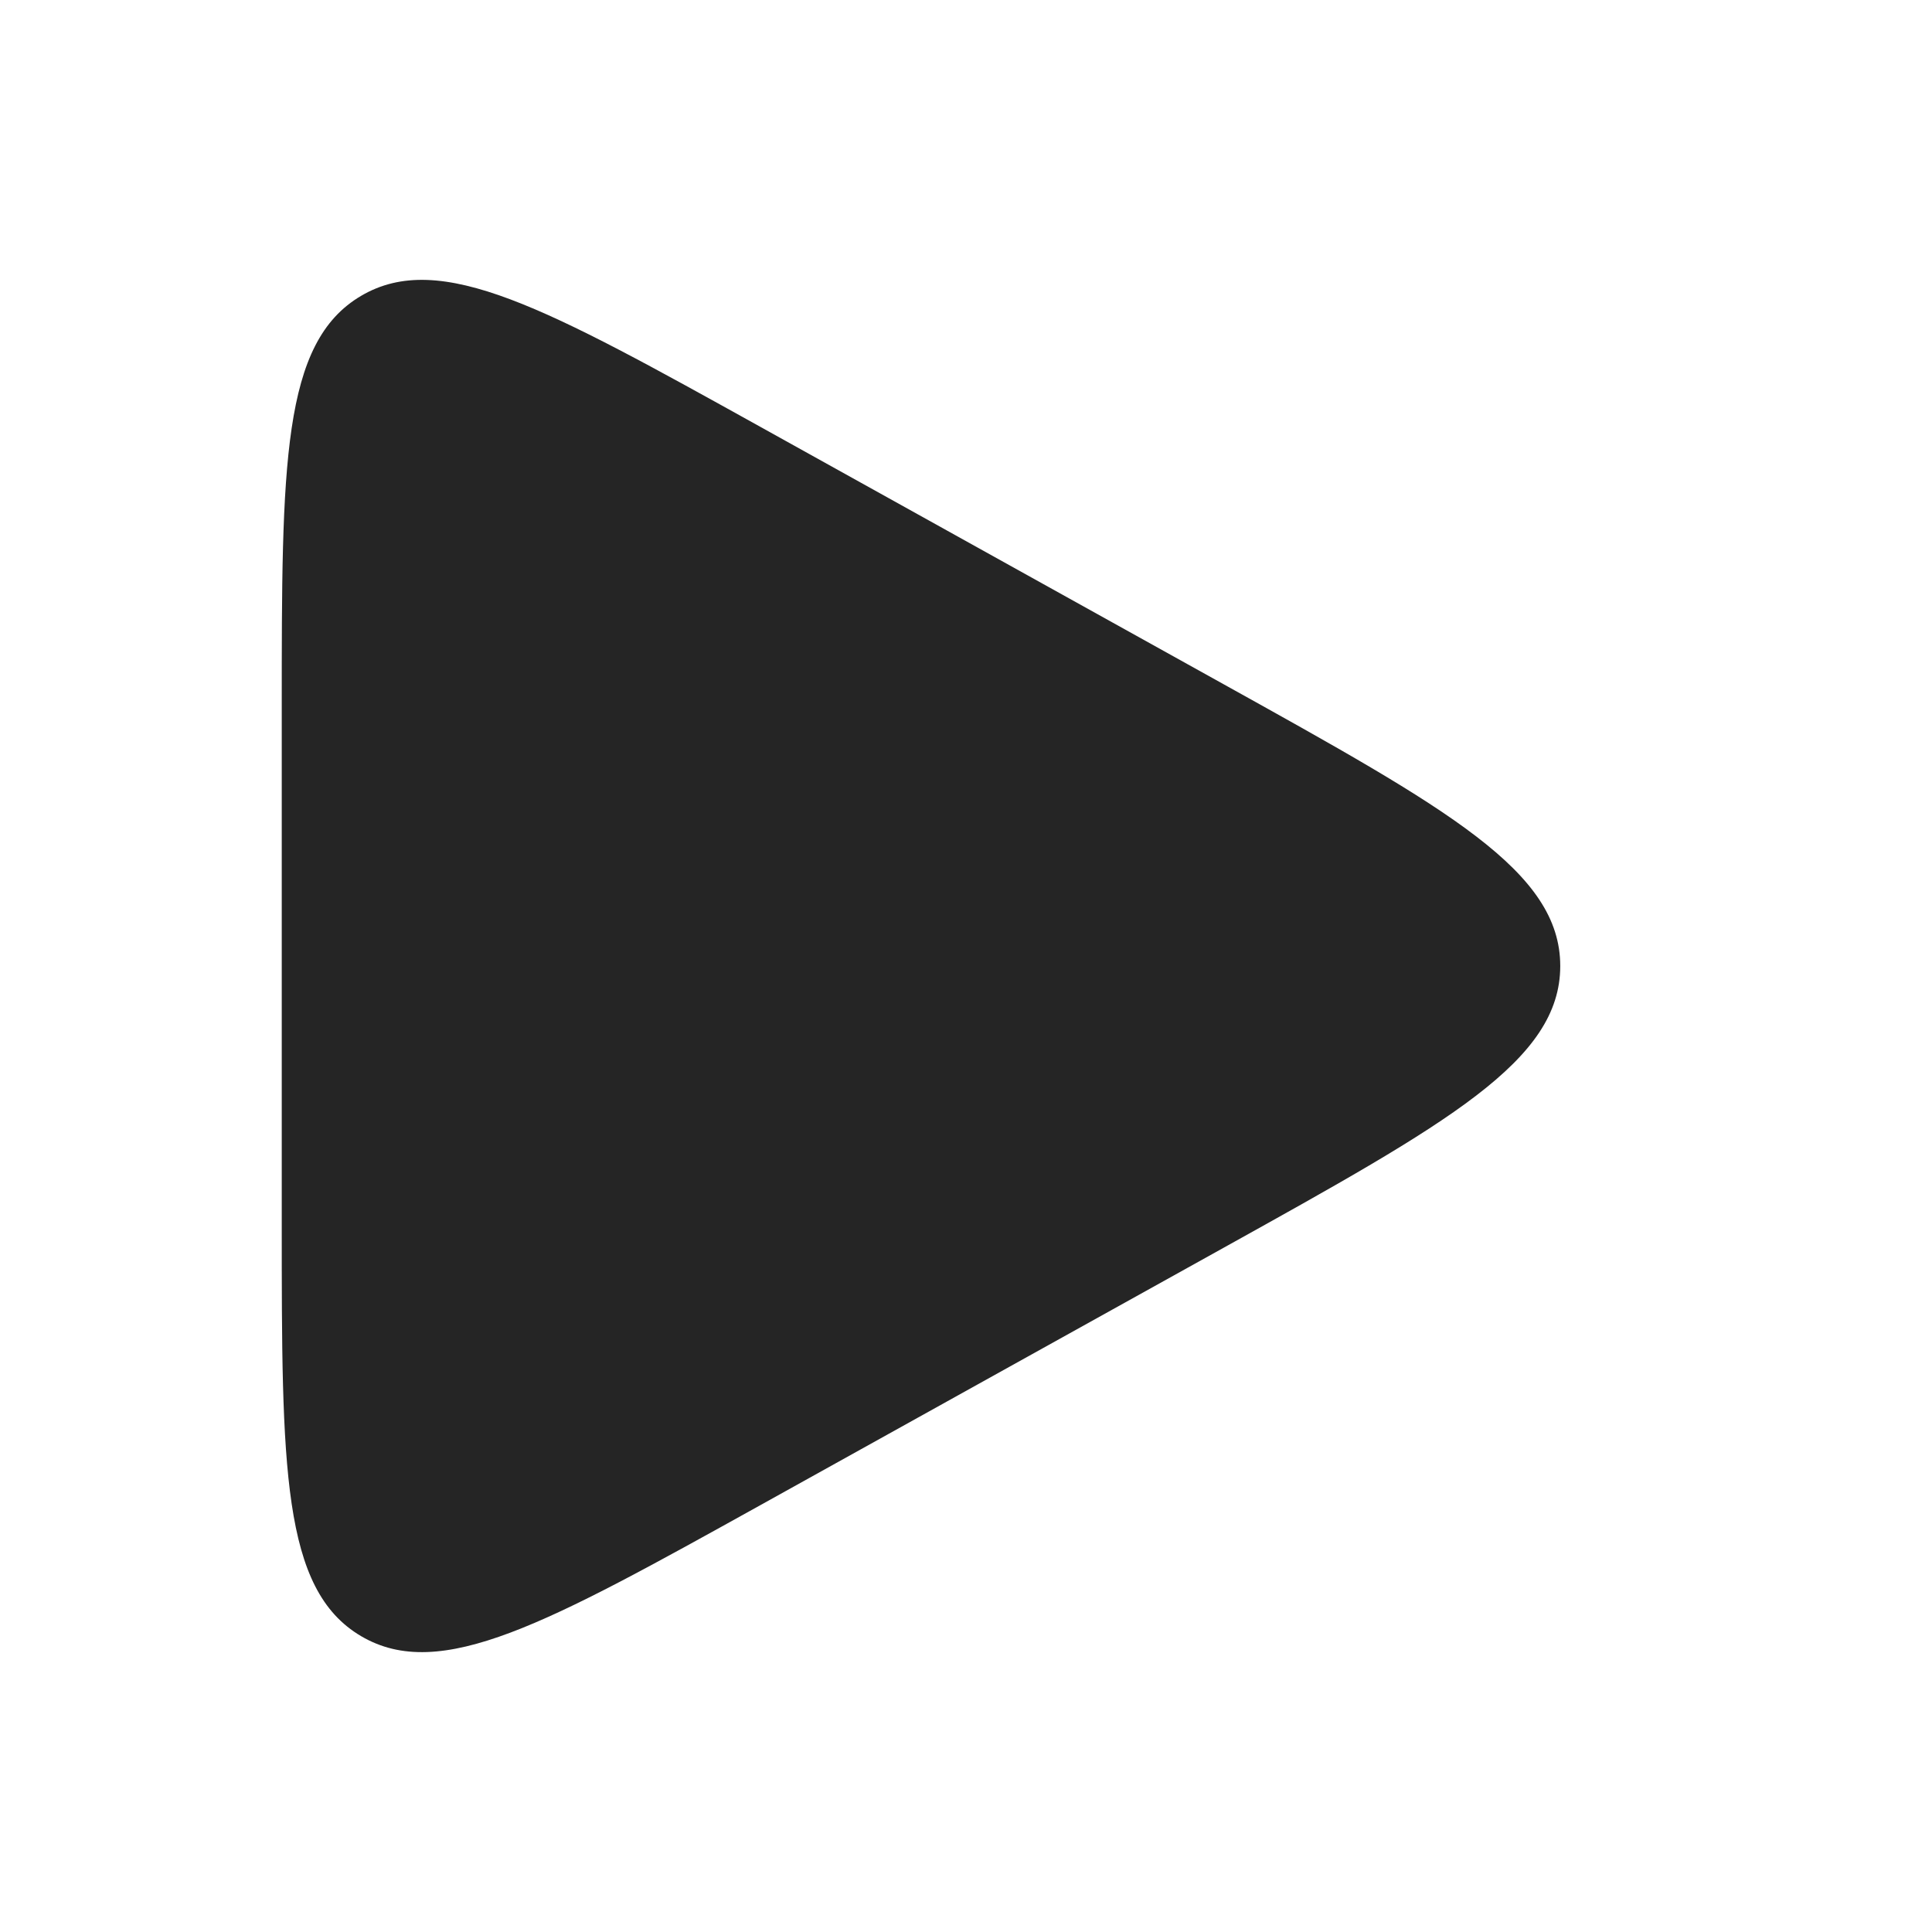 <svg width="24" height="24" viewBox="0 0 24 24" fill="none" xmlns="http://www.w3.org/2000/svg">
<g clip-path="url(#clip0_2157_21801)">
<path d="M15.206 8.503L9.443 5.301C6.795 3.831 5.471 3.095 4.486 3.675C3.5 4.255 3.5 5.77 3.5 8.798V15.202C3.5 18.23 3.5 19.745 4.486 20.325C5.471 20.905 6.795 20.169 9.443 18.699L15.206 15.497C17.99 13.95 19.382 13.177 19.382 12C19.382 10.823 17.99 10.05 15.206 8.503Z" fill="#252525"/>
</g>
<defs>
<clipPath id="clip0_2157_21801">
<rect width="24" height="24" fill="white"/>
</clipPath>
</defs>
</svg>
